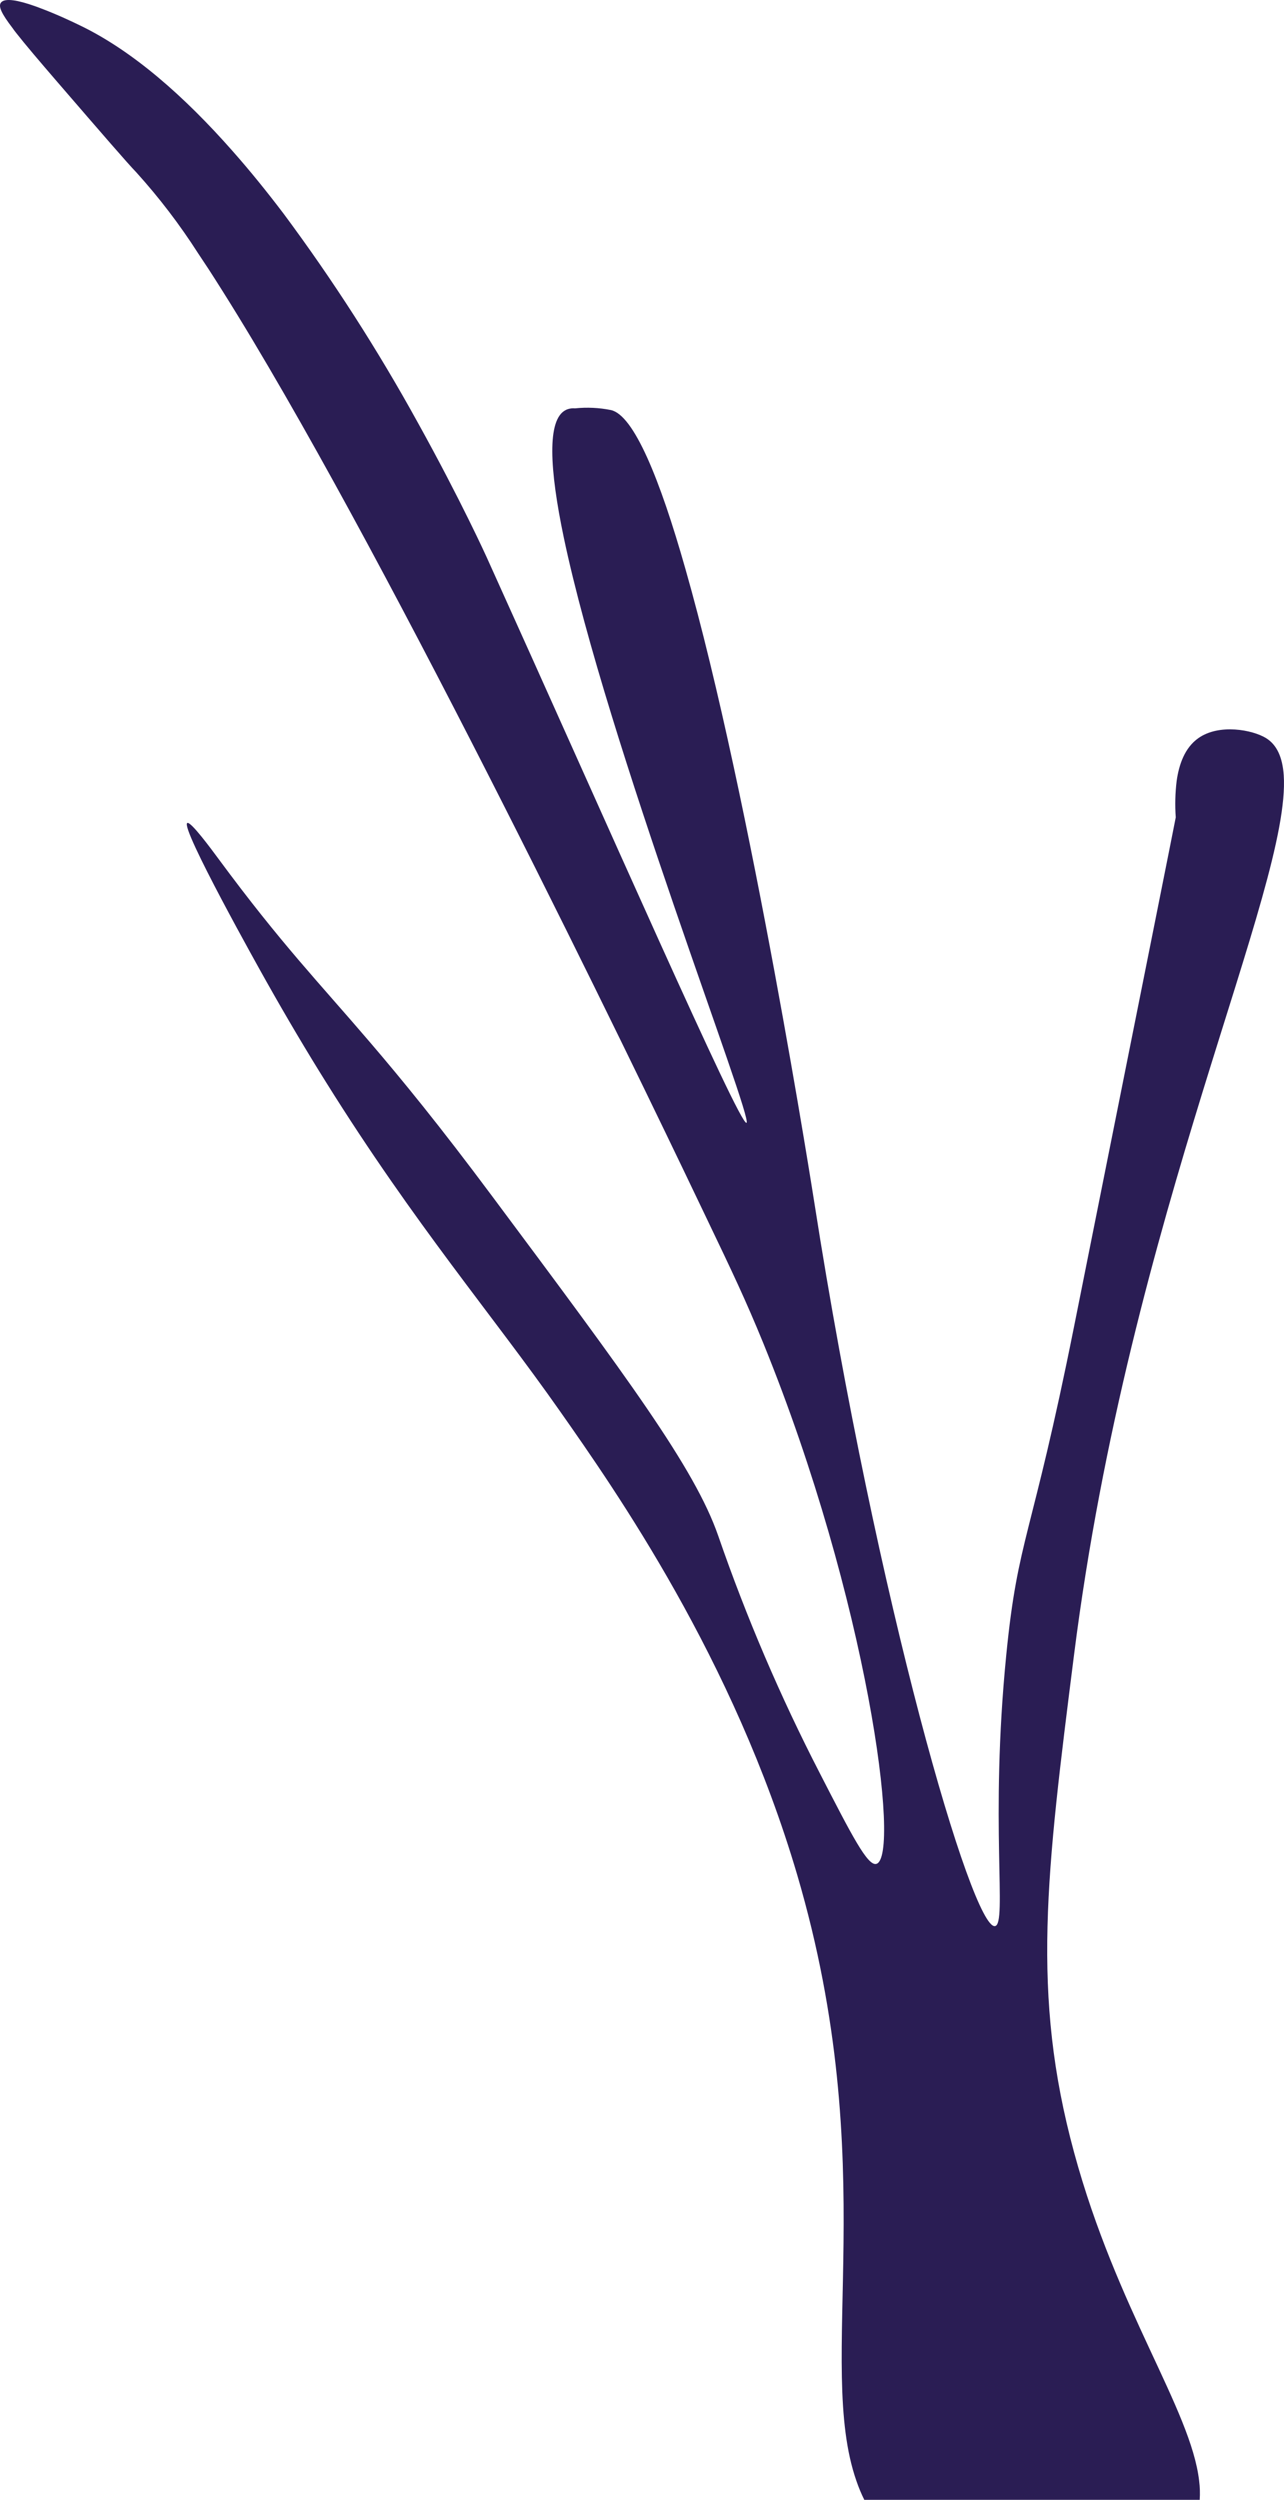 <svg width="75" height="146" viewBox="0 0 75 146" fill="none" xmlns="http://www.w3.org/2000/svg">
<path d="M70.043 144.89C70.09 145.258 70.101 145.63 70.076 146H50.484C50.306 145.641 50.152 145.27 50.022 144.89C47.627 137.998 51.566 126.527 46.571 109.519C42.863 96.898 35.941 87.026 32.714 82.427C28.748 76.771 24.254 71.551 19.048 63.212C17.919 61.408 16.758 59.452 15.557 57.318C15.155 56.604 10.516 48.325 10.938 48.067C11.136 47.948 12.363 49.62 12.779 50.182C16.448 55.151 18.579 57.325 21.634 60.899C23.489 63.067 25.68 65.743 28.755 69.873C36.64 80.452 40.58 85.738 41.952 89.696C43.597 94.458 45.582 99.095 47.891 103.572C49.752 107.193 50.682 109.003 51.19 108.858C52.629 108.442 50.689 93.449 44.592 78.463C43.549 75.912 42.77 74.28 41.292 71.194C38.89 66.159 25.515 38.175 15.682 21.425C14.448 19.317 13.267 17.394 12.178 15.709C11.967 15.392 11.763 15.082 11.565 14.784C10.498 13.117 9.295 11.541 7.968 10.073C7.434 9.518 6.075 7.945 3.349 4.787C2.267 3.531 1.475 2.6 0.941 1.919C0.862 1.82 0.789 1.721 0.73 1.635C0.083 0.789 -0.102 0.379 0.05 0.161C0.268 -0.149 1.106 0.029 2.023 0.353C2.122 0.386 2.228 0.426 2.327 0.465C3.323 0.835 4.333 1.318 4.669 1.483C7.757 2.97 10.773 5.633 13.564 8.798C14.6 9.967 15.597 11.203 16.56 12.472C19.451 16.363 22.075 20.448 24.413 24.696C26.92 29.215 28.425 32.539 28.425 32.539C35.426 48.021 43.193 65.73 43.602 65.578C44.05 65.412 35.439 43.369 32.932 31.396C32.093 27.385 31.942 24.504 33.044 23.949C33.084 23.927 33.126 23.91 33.169 23.896C33.303 23.852 33.445 23.837 33.585 23.85C34.285 23.777 34.993 23.81 35.683 23.949C37.023 24.24 38.547 27.973 40.032 33.213C43.892 46.719 47.561 70.203 47.561 70.203C51.23 93.693 56.799 112.704 58.119 112.492C58.851 112.373 57.802 106.473 58.779 96.634C59.465 89.735 60.244 89.947 62.738 77.472C66.697 57.681 68.677 47.77 68.677 47.737C68.626 47.028 68.644 46.315 68.73 45.609C68.862 44.664 69.198 43.673 69.997 43.111C71.211 42.252 73.164 42.623 73.956 43.111C74.59 43.508 74.913 44.235 74.985 45.279C75.421 51.847 65.998 70.89 62.738 96.634C61.115 109.459 60.224 116.457 62.738 125.708C65.226 134.879 69.561 140.72 70.043 144.89Z" fill="#2A1D54"/>
</svg>
